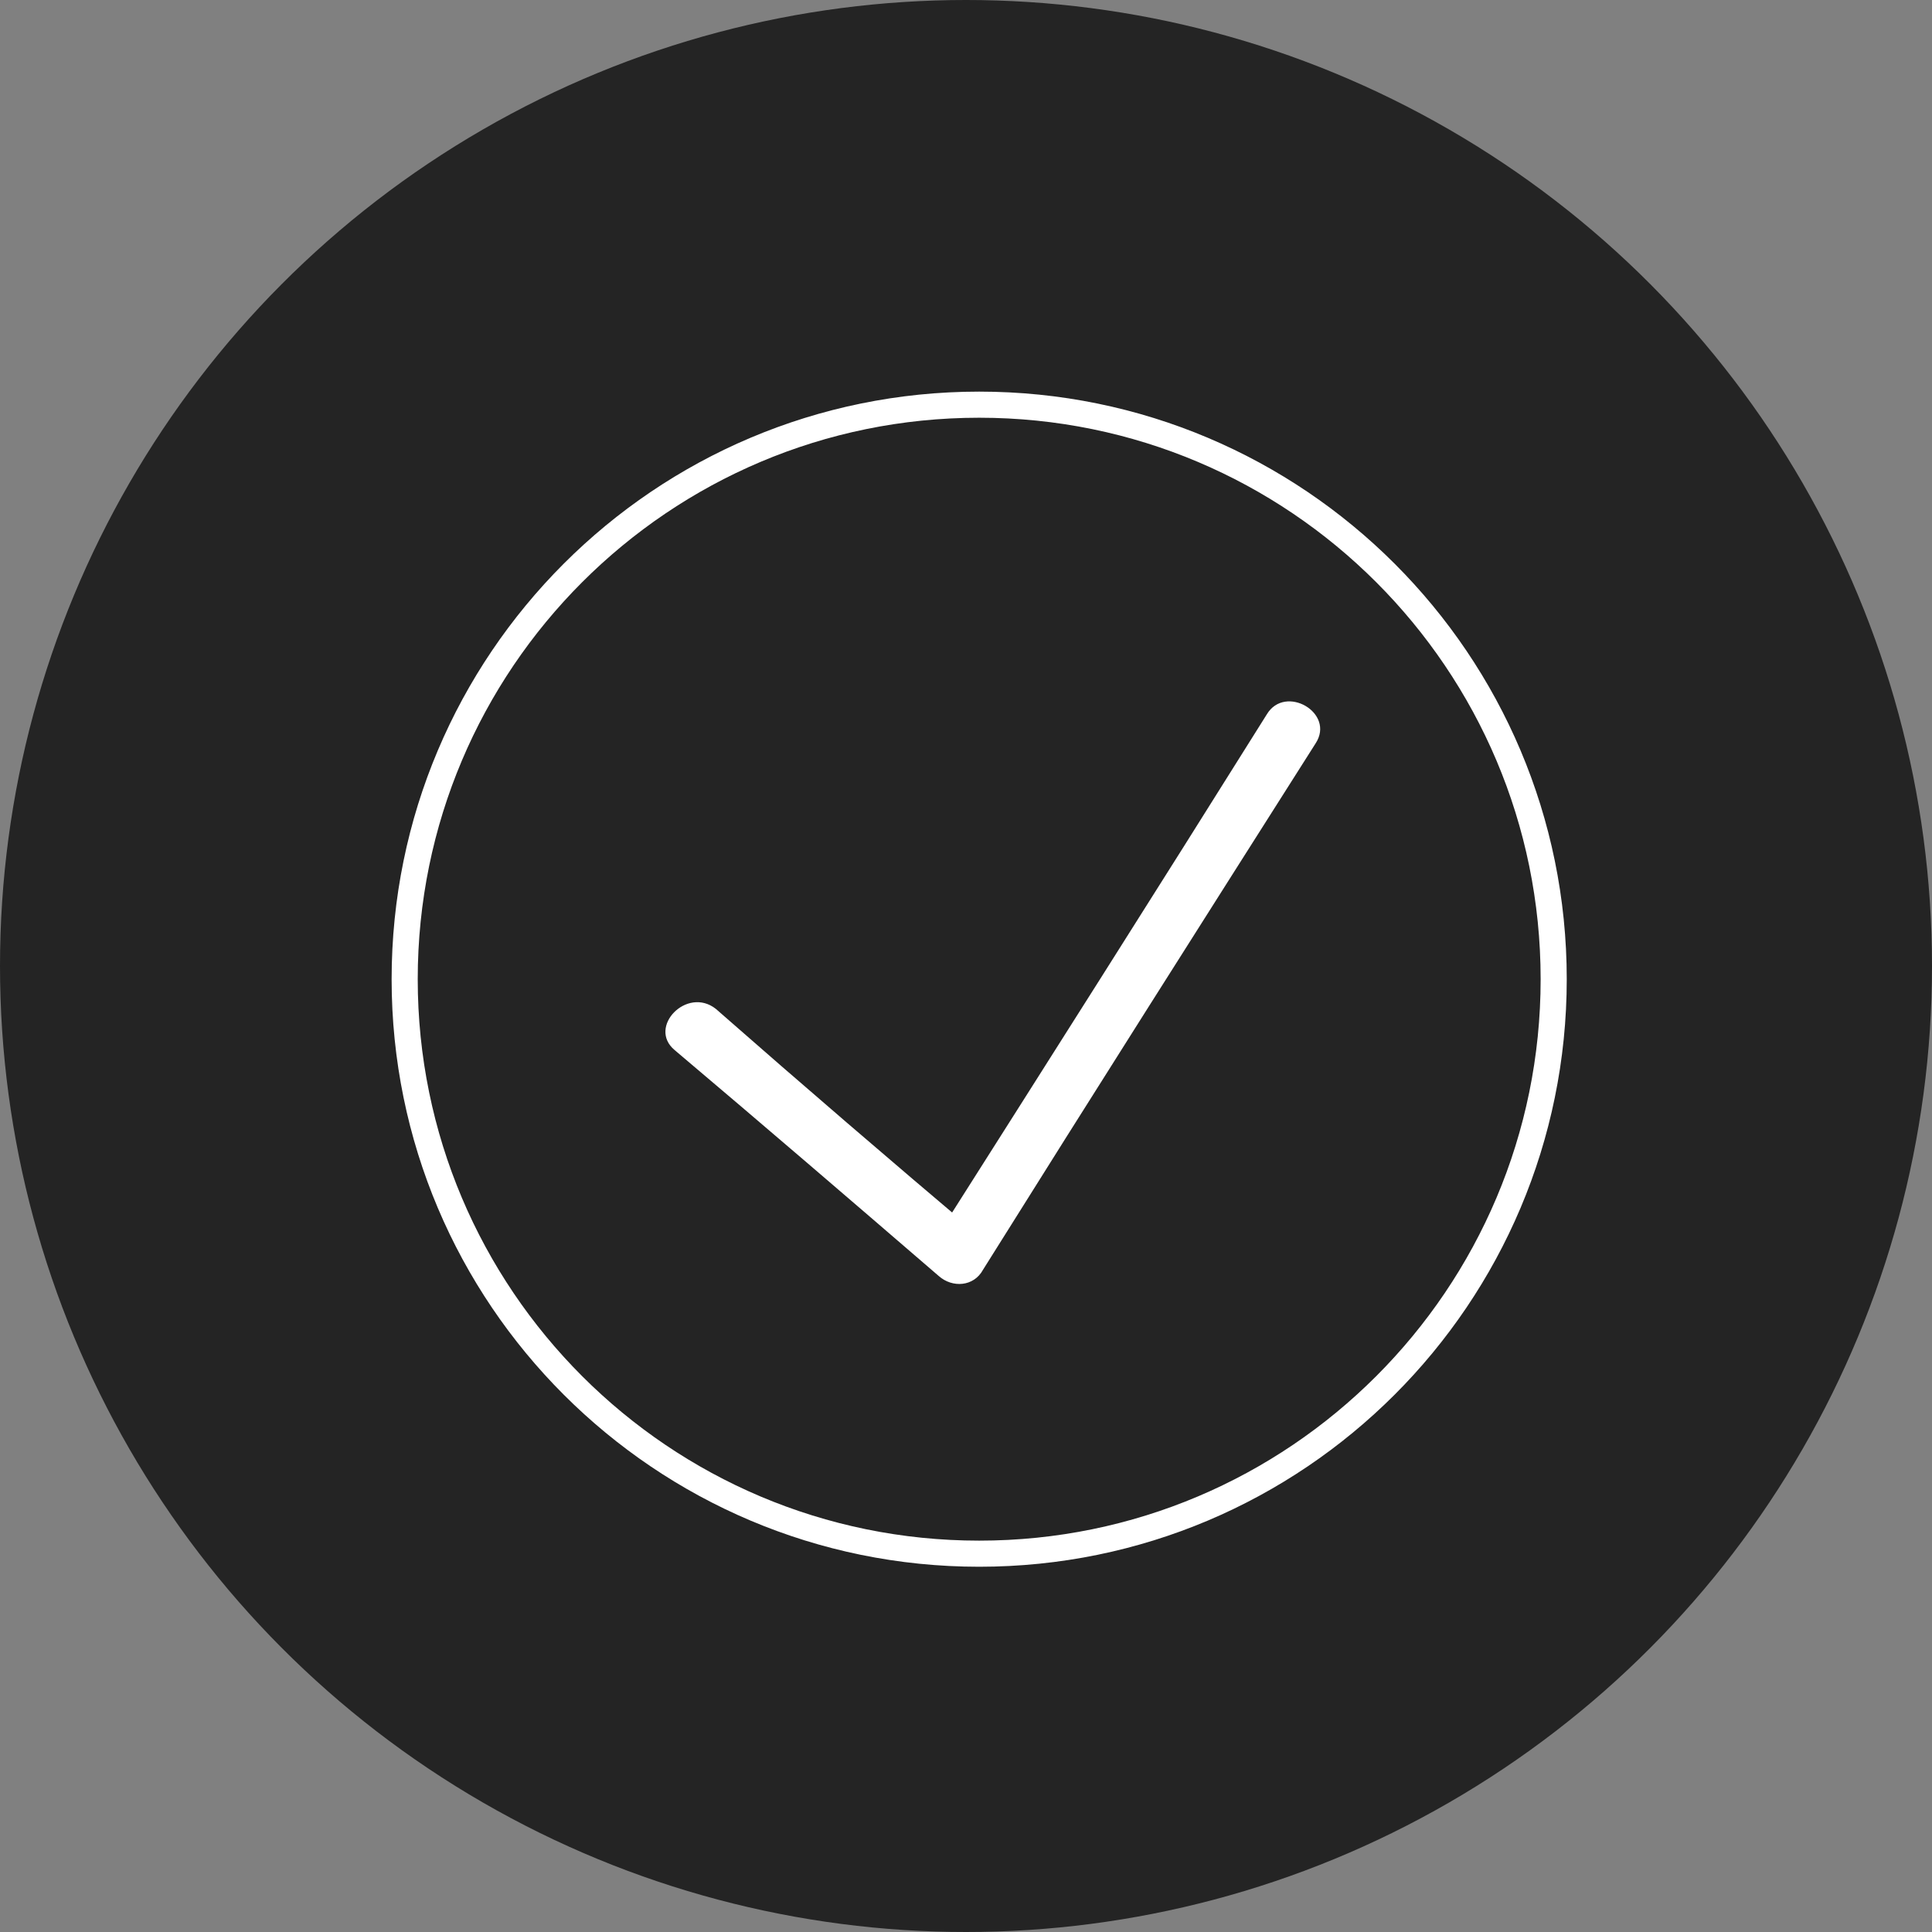 <svg width="74" height="74" viewBox="0 0 74 74" fill="none" xmlns="http://www.w3.org/2000/svg">
<rect x="0" y="0" width="74" height="74" fill="#808080" stroke="none"/>
<circle cx="37" cy="37" r="37" fill="#242424"/>
<path d="M59.51 37.505C59.51 49.658 49.658 59.51 37.505 59.51C25.352 59.51 15.5 49.658 15.5 37.505C15.5 25.352 25.352 15.5 37.505 15.5C49.658 15.5 59.51 25.352 59.51 37.505Z" stroke="white"/>
<path d="M25.841 40.221C29.232 43.085 32.563 45.95 35.954 48.872C36.48 49.34 37.298 49.282 37.649 48.639C41.858 41.916 46.125 35.194 50.392 28.471C51.152 27.302 49.223 26.192 48.522 27.361C44.313 34.083 40.046 40.806 35.779 47.528C36.363 47.469 36.948 47.352 37.474 47.294C34.083 44.43 30.751 41.566 27.419 38.643C26.309 37.766 24.789 39.344 25.841 40.221Z" fill="white"/>
</svg>
